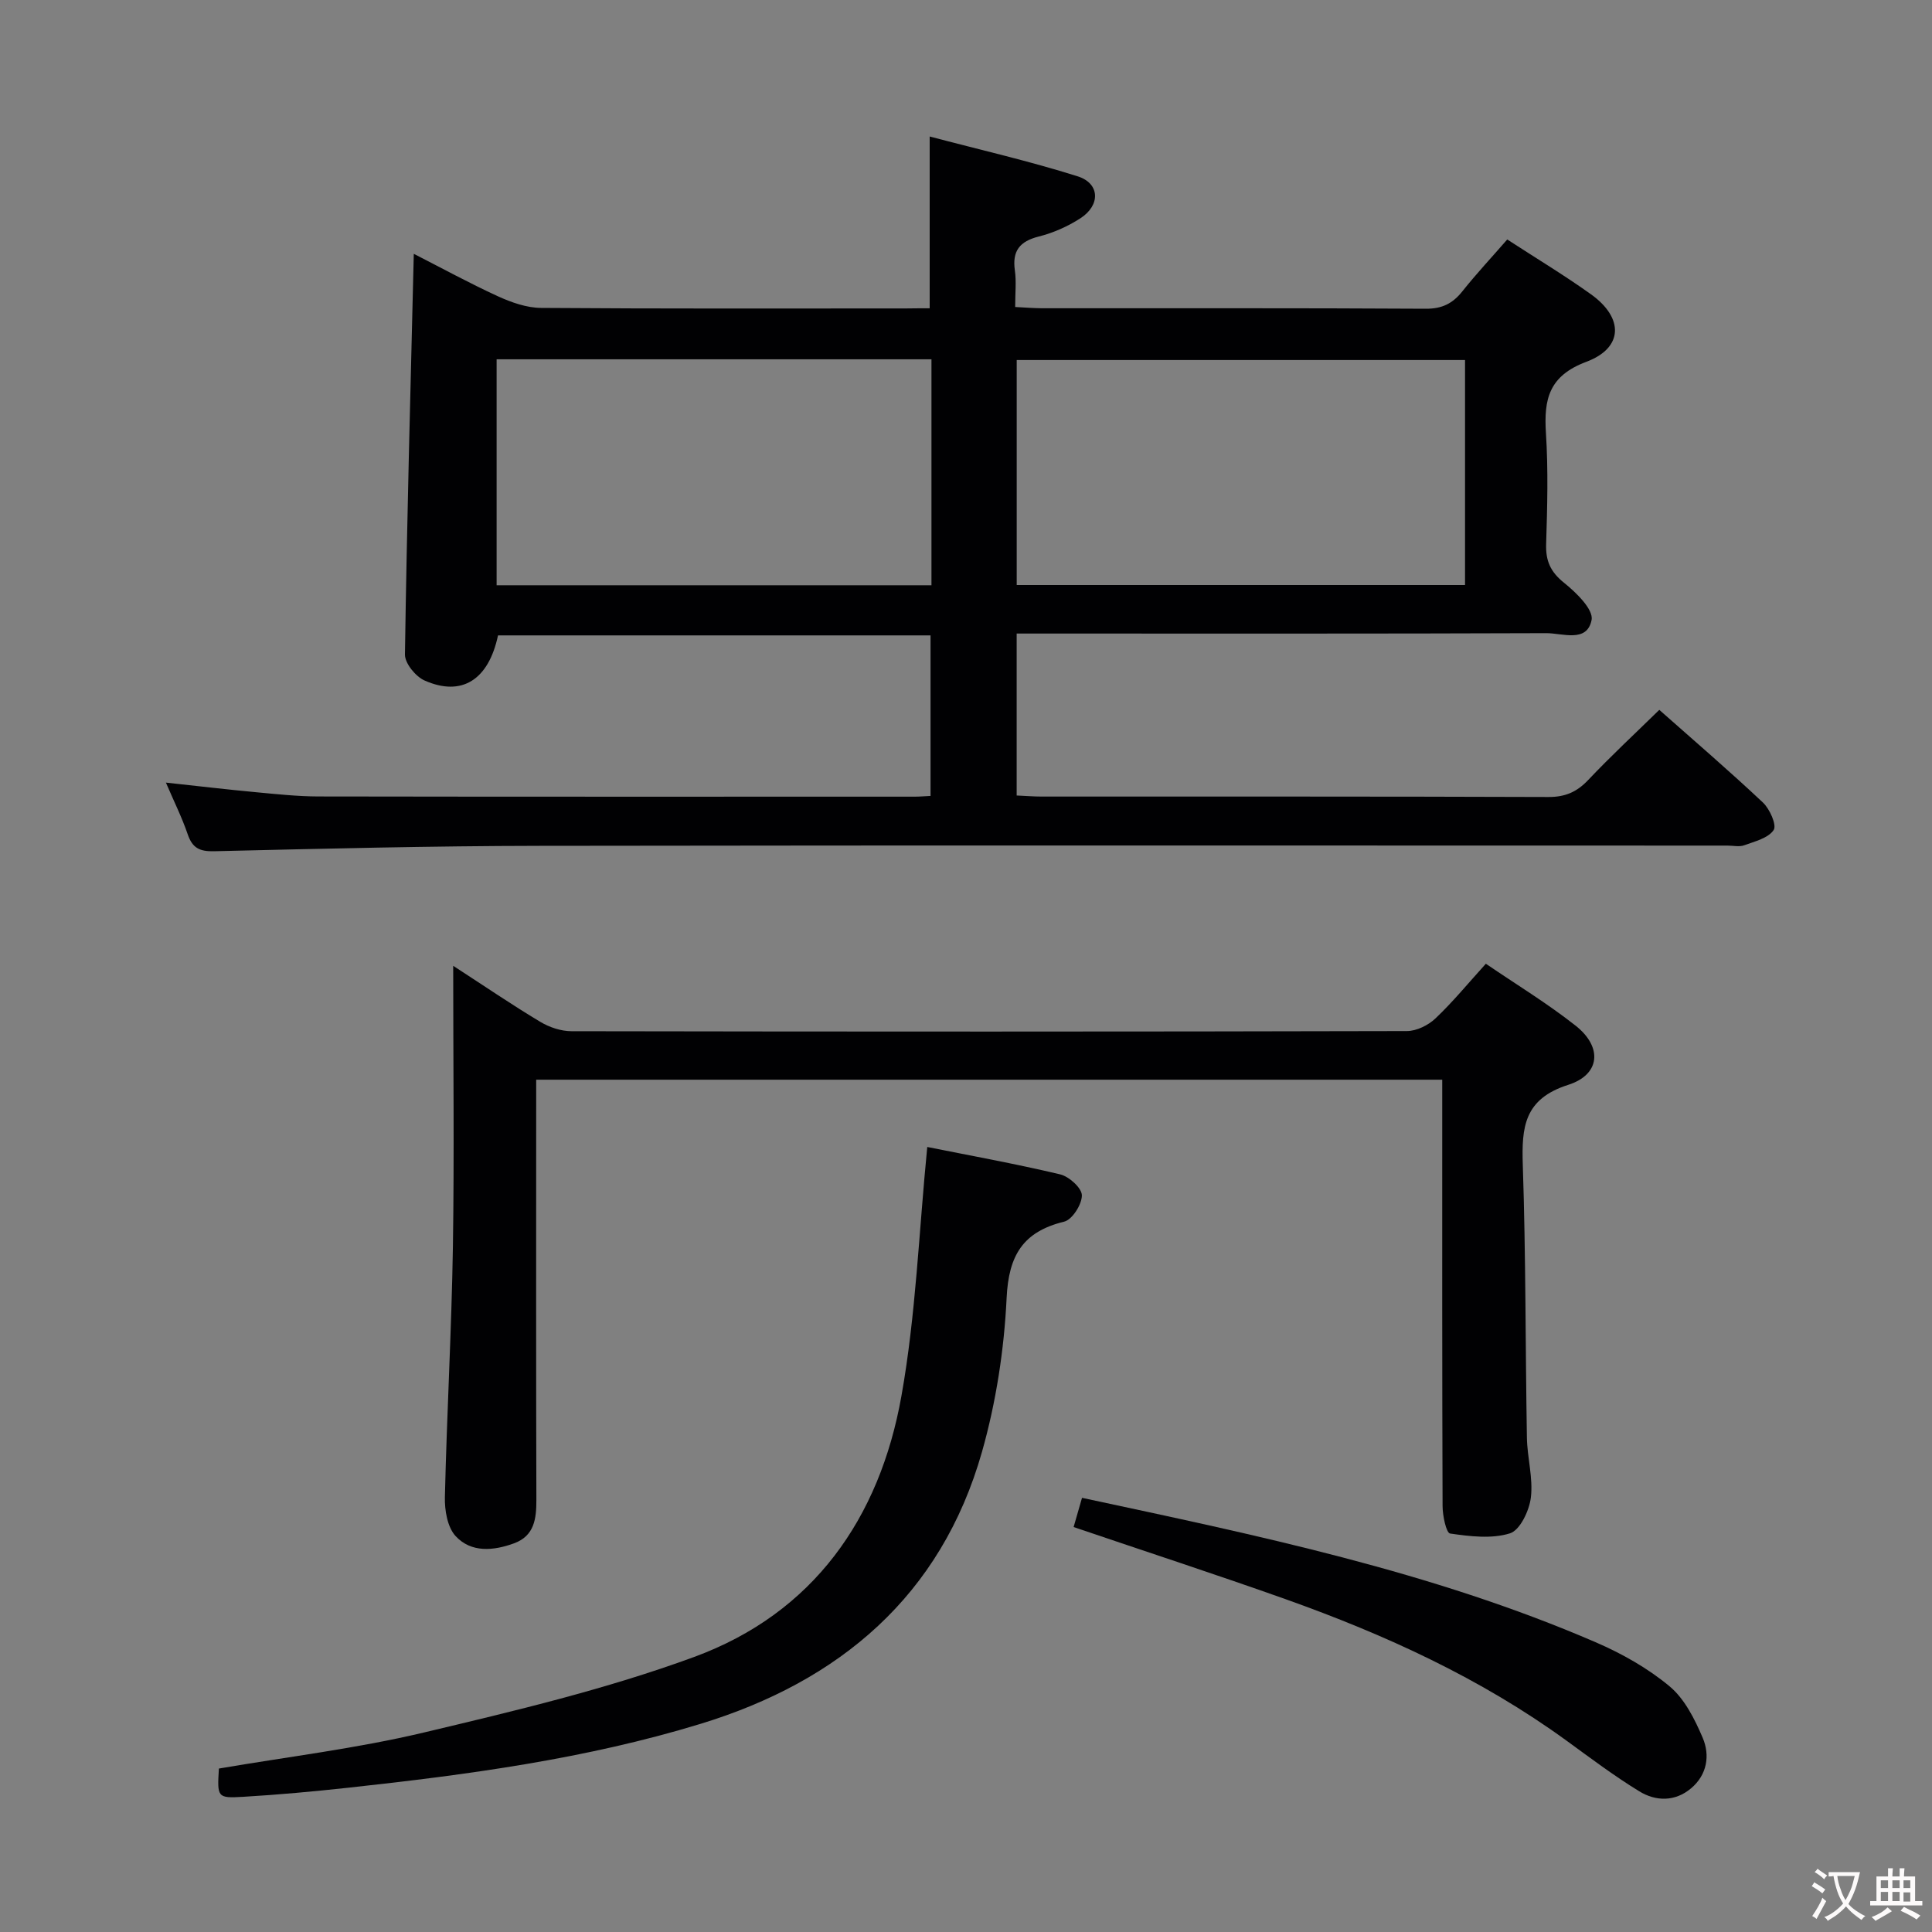 <svg enable-background="new 0 0 400 400" viewBox="0 0 400 400" xmlns="http://www.w3.org/2000/svg"><rect x="0" y="0" width="400" height="400" fill="#808080" stroke="none"/><g fill="#010103"><path d="m192.48 63.83c0-12.05 0-23.31 0-35.57 10.32 2.73 20.62 5.08 30.65 8.25 4.62 1.46 4.75 5.99.53 8.7-2.61 1.68-5.6 3.01-8.6 3.76-3.96 1-5.52 2.99-4.94 7.04.32 2.27.06 4.63.06 7.55 2.02.1 3.78.25 5.53.26 26.49.02 52.99-.06 79.48.1 3.38.02 5.57-1.08 7.59-3.62 2.88-3.62 6.05-7.01 9.28-10.72 6.02 3.92 11.85 7.42 17.36 11.37 6.79 4.87 6.7 11.08-.99 13.96-7.76 2.91-8.81 7.74-8.36 14.77.49 7.63.28 15.33.04 22.98-.11 3.49.92 5.76 3.71 8 2.51 2.01 6.13 5.54 5.7 7.7-.94 4.79-6.04 2.71-9.4 2.73-34.49.13-68.98.08-103.47.08-1.95 0-3.91 0-6.16 0v33.53c1.88.08 3.51.22 5.13.22 34.99.01 69.98-.04 104.97.09 3.48.01 5.88-1.04 8.23-3.52 4.67-4.94 9.66-9.57 14.72-14.52 7.13 6.31 14.44 12.59 21.45 19.18 1.42 1.33 2.9 4.68 2.23 5.69-1.11 1.68-3.89 2.36-6.08 3.16-1.03.38-2.31.07-3.48.07-81.98 0-163.96-.08-245.94.05-22.47.03-44.95.59-67.42 1.12-3.02.07-4.48-.7-5.44-3.52-1.17-3.43-2.8-6.7-4.51-10.69 6.67.72 12.65 1.43 18.65 1.99 4.3.4 8.61.87 12.92.88 41.16.07 82.31.04 123.47.04.98 0 1.95-.09 3.27-.15 0-11.07 0-21.97 0-33.24-29.84 0-59.71 0-89.55 0-1.96 9.22-7.5 12.75-15.21 9.34-1.85-.82-4.09-3.56-4.06-5.39.4-27.45 1.15-54.9 1.83-82.95 5.75 2.93 11.5 6.08 17.46 8.81 2.77 1.26 5.91 2.37 8.89 2.39 25.16.19 50.32.11 75.48.11 1.63-.03 3.25-.03 4.98-.03zm110.84 10.71c-31.29 0-61.99 0-92.82 0v46.58h92.82c0-15.74 0-31 0-46.58zm-110.47-.15c-30.26 0-59.99 0-90.03 0v46.78h90.03c0-15.69 0-30.98 0-46.78z"/><path d="m93.83 199.96c6.62 4.3 12.22 8.12 18.03 11.6 1.88 1.13 4.29 1.94 6.46 1.94 57.65.1 115.3.11 172.95-.03 2.01 0 4.44-1.2 5.93-2.62 3.6-3.41 6.77-7.28 10.43-11.32 6.35 4.33 12.75 8.22 18.59 12.83 5.57 4.39 5.16 10.11-1.55 12.25-9.14 2.92-9.65 8.77-9.39 16.62.63 18.8.53 37.62.85 56.43.07 4.14 1.31 8.35.82 12.39-.33 2.71-2.24 6.75-4.32 7.41-3.8 1.19-8.3.63-12.4.04-.81-.12-1.56-3.72-1.56-5.71-.1-27.32-.07-54.65-.07-81.98 0-1.97 0-3.94 0-6.27-62.68 0-124.86 0-187.59 0v5.5c0 27.16-.04 54.32.04 81.48.01 3.93-.42 7.46-4.6 9-4.25 1.56-8.9 2.01-12.13-1.5-1.69-1.84-2.28-5.34-2.21-8.07.4-17.28 1.38-34.55 1.66-51.84.29-18.97.06-37.95.06-58.15z"/><path d="m191.98 237.47c8.67 1.74 18.15 3.45 27.51 5.67 1.85.44 4.48 2.82 4.5 4.33.02 1.88-1.99 5.05-3.67 5.46-8.55 2.09-11.49 7-11.91 15.79-.51 10.69-2.18 21.57-5.1 31.87-8.46 29.8-29.5 47.52-58.26 56.31-23.7 7.25-48.26 10.54-72.87 13.22-7.26.79-14.55 1.46-21.84 1.89-5.37.32-5.38.11-5.02-5.85 14.11-2.42 28.46-4.14 42.43-7.46 18.85-4.48 37.84-8.99 55.98-15.65 24.67-9.07 38.4-28.71 42.9-54.02 2.99-16.75 3.61-33.92 5.35-51.56z"/><path d="m222.28 316.16c.64-2.22 1.17-4.06 1.74-6.05 36.3 7.78 72.34 15.21 106.32 29.89 5.43 2.34 10.79 5.36 15.31 9.12 3.12 2.59 5.22 6.79 6.87 10.66 1.56 3.65.92 7.68-2.4 10.47-3.3 2.79-7.28 2.73-10.71.63-5.23-3.2-10.15-6.91-15.11-10.52-17.76-12.9-37.49-21.91-58.03-29.23-14.37-5.11-28.88-9.84-43.99-14.97z"/></g><path d="m377.9 391.2c-.2.3-.4.5-.6.8-.7-.6-1.4-1-2.2-1.5.2-.3.4-.5.5-.8.6.4 1.4.8 2.3 1.5zm-1.8 6.1c-.2-.2-.5-.4-.9-.6.4-.6.8-1.2 1.2-1.9s.7-1.3.9-1.9c.3.3.5.5.8.7-.7 1.3-1.4 2.6-2 3.7zm2.2-9c-.3.3-.5.5-.6.8-.6-.6-1.3-1.1-2-1.5.3-.3.5-.5.6-.7.6.5 1.3.9 2 1.4zm.3.2v-.9h2 4.5c-.3 1.3-.6 2.5-1 3.6s-.9 2.1-1.4 3c.4.5 1 1 1.6 1.4s1.2.8 1.9 1.1c-.3.2-.5.4-.8.8-.4-.3-1-.7-1.6-1.2s-1.2-1.1-1.6-1.6c-.5.6-1.1 1.1-1.7 1.6s-1.4.9-2.1 1.4c-.1-.3-.3-.5-.7-.8.6-.2 1.2-.5 1.9-1s1.4-1.1 2-1.8c-.5-.8-.9-1.6-1.2-2.5s-.6-2-.8-3.2c-.4.1-.7.1-1 .1zm2.5 2.7c.3 1 .7 1.7 1 2.2.3-.5.6-1.1 1-2s.6-1.9.9-3h-3.2-.4c.1.9.3 1.8.7 2.8z" fill="#fcfafa"/><path d="m396.5 388.5v1.5 3.6h1.5v.9c-.4 0-1 0-1.7 0h-7.9c-.5 0-.9 0-1.2 0v-.9h1.3v-3.5c0-.7 0-1.2 0-1.6h2.4c0-.8 0-1.4 0-1.7h1c0 .3-.1.8-.1 1.7h1.5c0-.8 0-1.4 0-1.7h1c0 .3-.1.9-.1 1.7zm-8.2 9.2c-.2-.3-.5-.5-.8-.8.8-.3 1.4-.6 1.9-.9s1-.7 1.4-1.1c.3.3.6.5.9.8-1.6 1-2.8 1.6-3.4 2zm2.6-6.8v-1.6h-1.5v1.6zm0 2.7v-1.9h-1.5v1.9zm2.4-2.7v-1.6h-1.5v1.6zm0 2.7v-1.9h-1.5v1.9zm.2 2 .7-.8c.4.2.9.5 1.6.8s1.3.7 1.8 1c-.3.3-.5.5-.8.8-.4-.3-1.5-1-3.3-1.8zm2-4.7v-1.6h-1.4v1.6zm0 2.8v-1.9h-1.4v1.9z" fill="#fcfafa"/></svg>